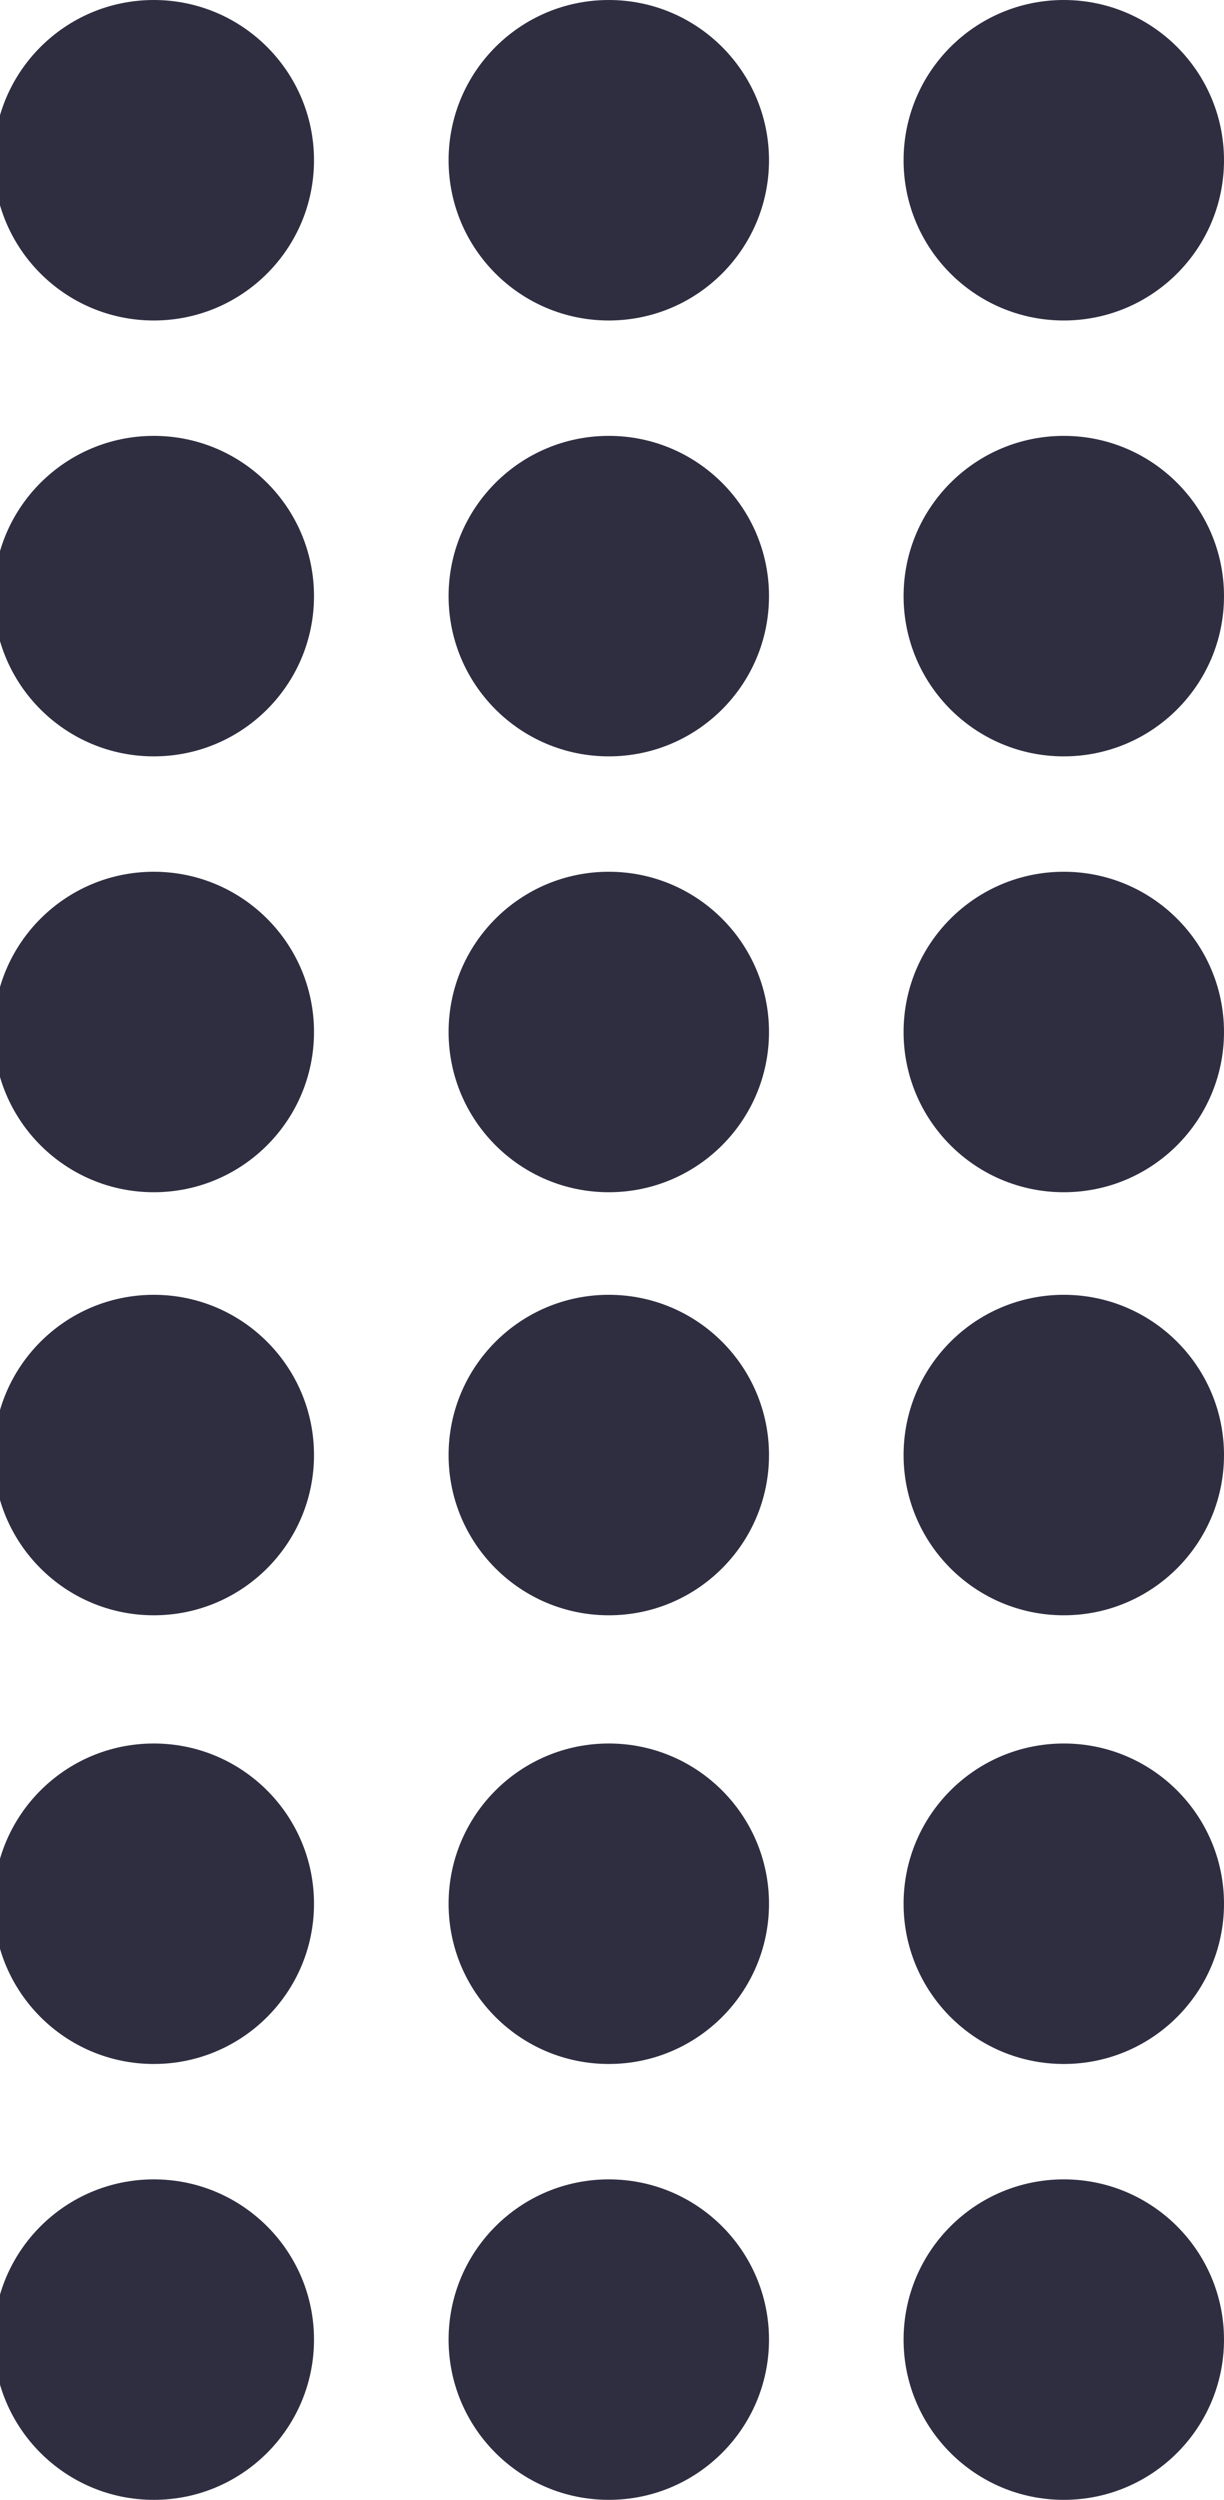 <svg width="191" height="390" viewBox="0 0 191 390" fill="none" xmlns="http://www.w3.org/2000/svg">
<circle cx="24" cy="25" r="25" fill="#2F2E41"/>
<circle cx="24" cy="93" r="25" fill="#2F2E41"/>
<circle cx="24" cy="161" r="25" fill="#2F2E41"/>
<circle cx="24" cy="227" r="25" fill="#2F2E41"/>
<circle cx="24" cy="297" r="25" fill="#2F2E41"/>
<circle cx="24" cy="365" r="25" fill="#2F2E41"/>
<circle cx="95" cy="25" r="25" fill="#2F2E41"/>
<circle cx="95" cy="93" r="25" fill="#2F2E41"/>
<circle cx="95" cy="161" r="25" fill="#2F2E41"/>
<circle cx="95" cy="227" r="25" fill="#2F2E41"/>
<circle cx="95" cy="297" r="25" fill="#2F2E41"/>
<circle cx="95" cy="365" r="25" fill="#2F2E41"/>
<circle cx="166" cy="25" r="25" fill="#2F2E41"/>
<circle cx="166" cy="93" r="25" fill="#2F2E41"/>
<circle cx="166" cy="161" r="25" fill="#2F2E41"/>
<circle cx="166" cy="227" r="25" fill="#2F2E41"/>
<circle cx="166" cy="297" r="25" fill="#2F2E41"/>
<circle cx="166" cy="365" r="25" fill="#2F2E41"/>
</svg>
